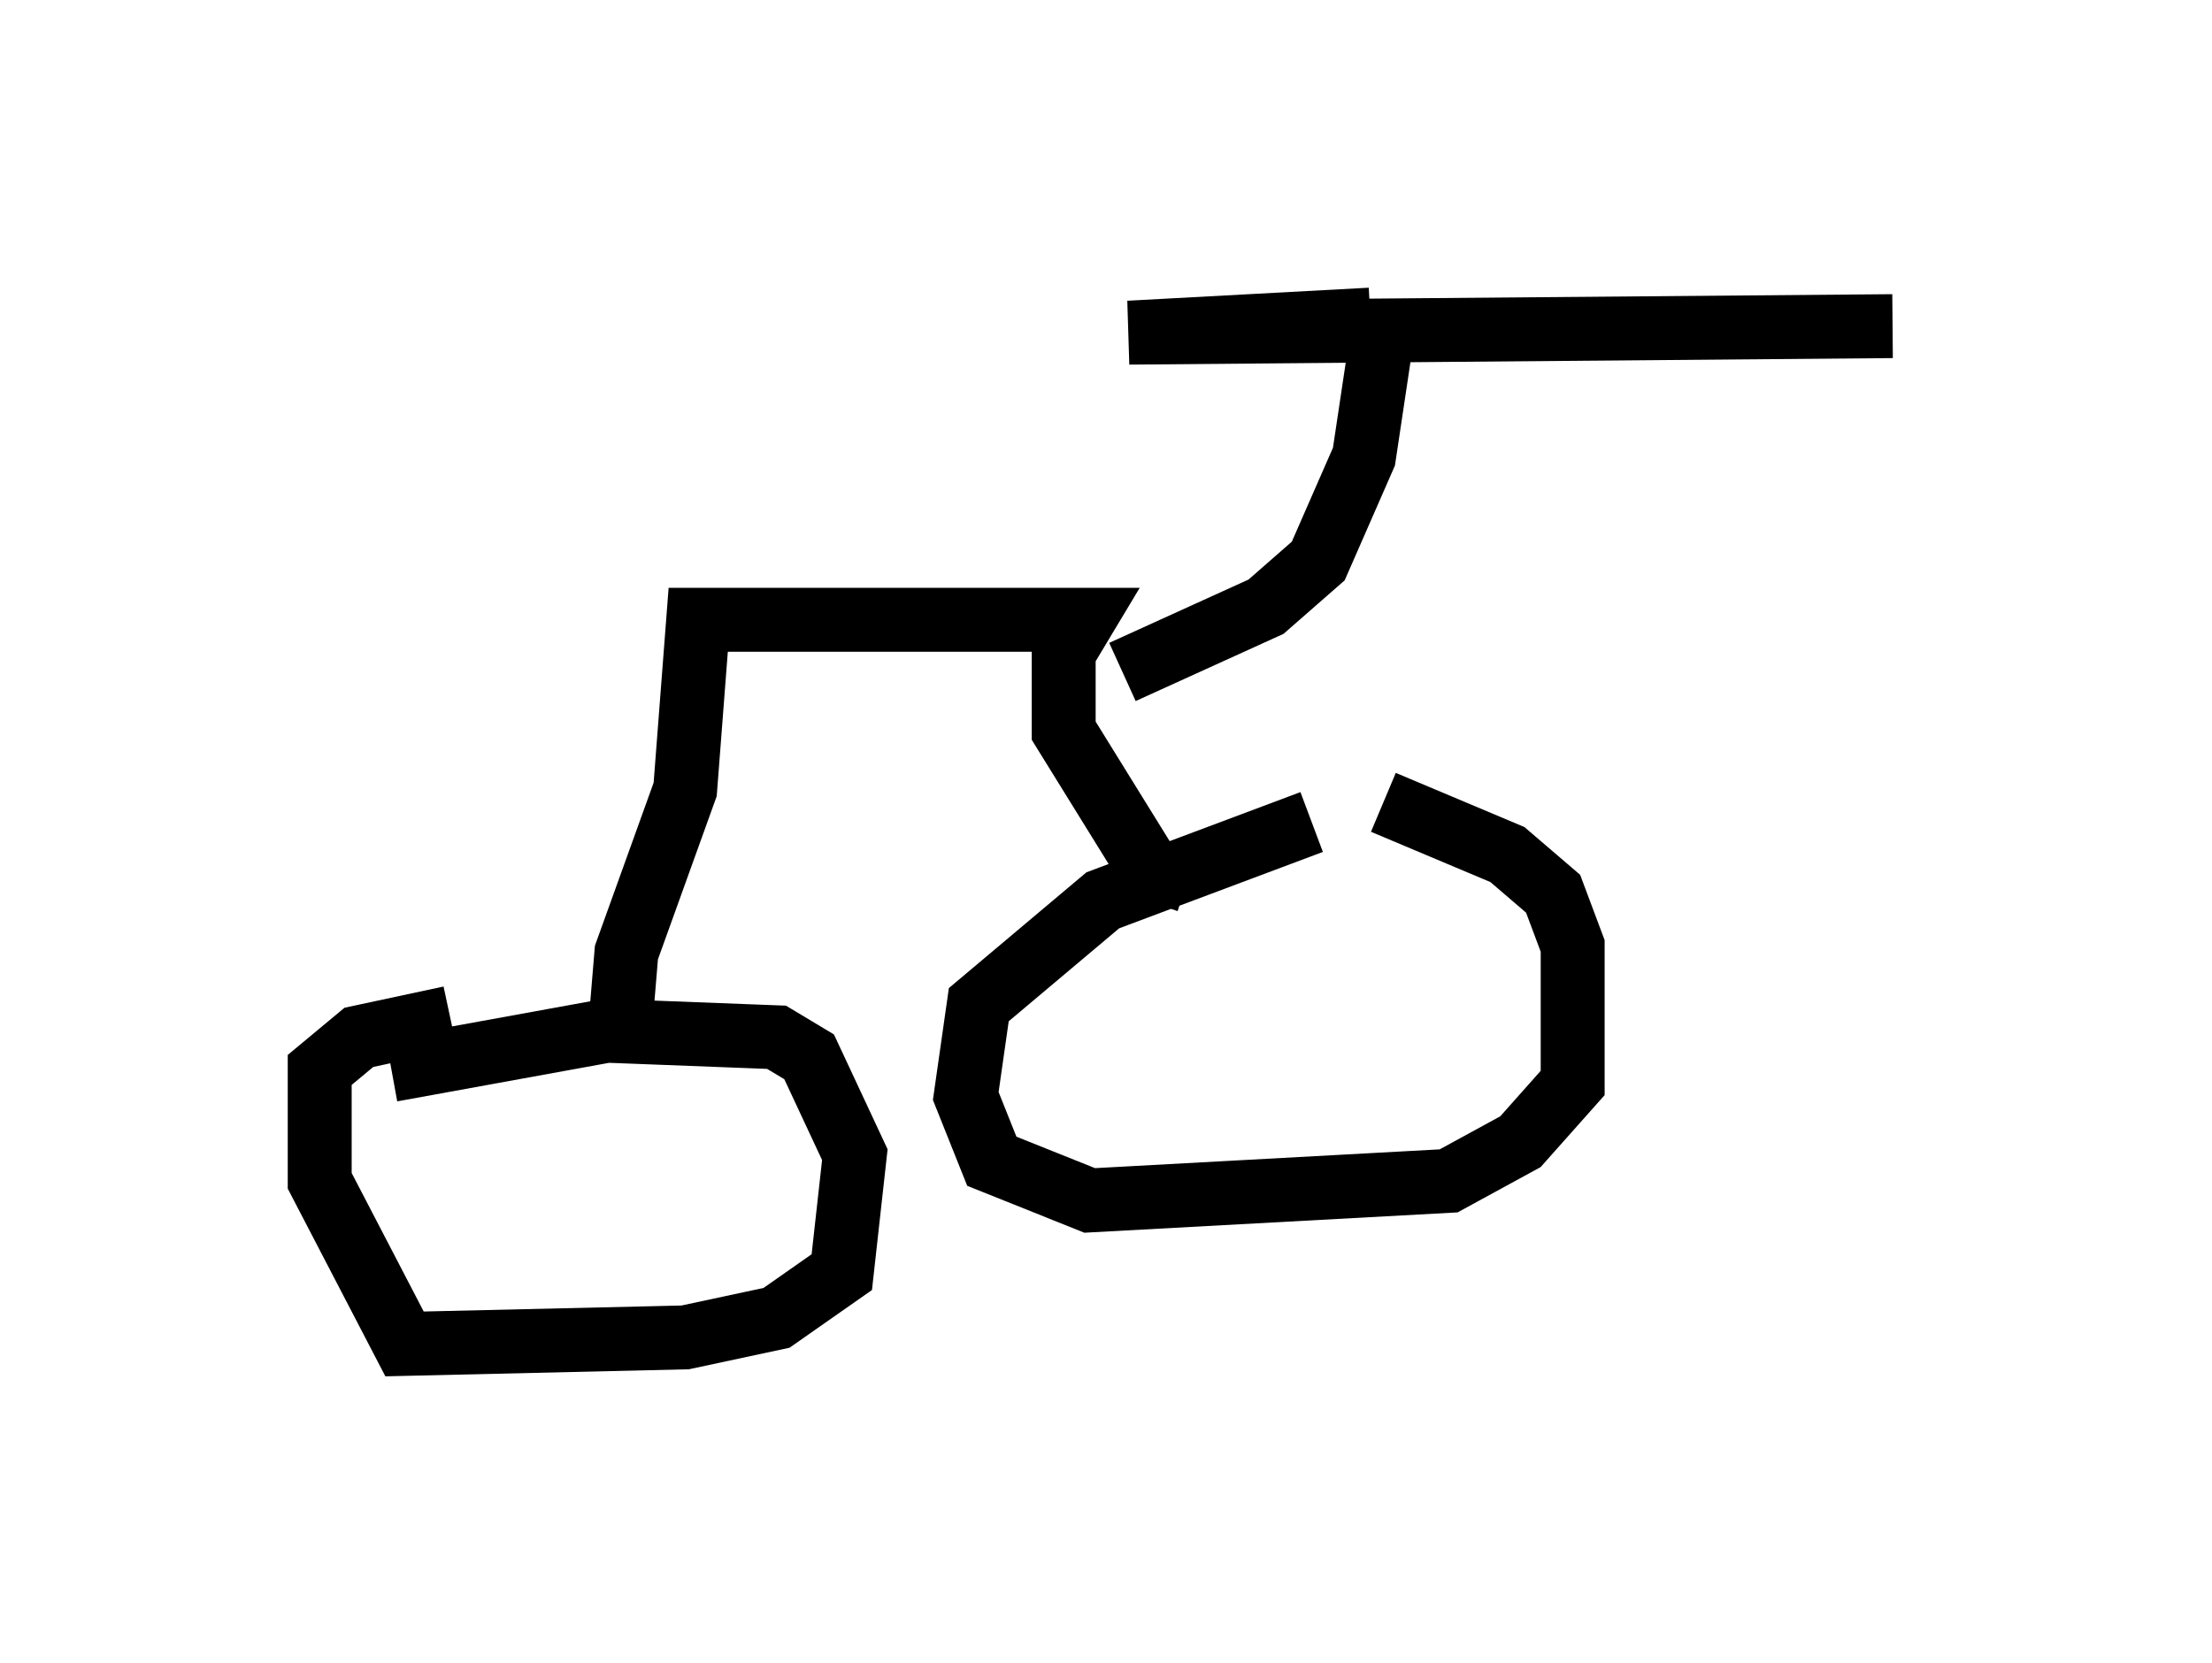<?xml version="1.0" encoding="utf-8" ?>
<svg baseProfile="full" height="26.027" version="1.1" width="34.602" xmlns="http://www.w3.org/2000/svg" xmlns:ev="http://www.w3.org/2001/xml-events" xmlns:xlink="http://www.w3.org/1999/xlink"><defs /><rect fill="white" height="26.027" width="34.602" x="0" y="0" /><path d="M19.292, 12.554 m2.348, 0.0 l1.94, 0.817 0.715, 0.613 l0.306, 0.817 0.0, 2.144 l-0.817, 0.919 -1.123, 0.613 l-5.615, 0.306 -1.531, -0.613 l-0.408, -1.021 0.204, -1.429 l1.94, -1.633 3.267, -1.225 m-14.394, 3.879 l3.369, -0.613 2.654, 0.102 l0.51, 0.306 0.715, 1.531 l-0.204, 1.838 -1.021, 0.715 l-1.429, 0.306 -4.39, 0.102 l-1.327, -2.552 0.0, -1.735 l0.613, -0.51 1.429, -0.306 m2.654, 0.204 l0.102, -1.225 0.919, -2.552 l0.204, -2.654 6.023, 0.0 l-0.306, 0.51 0.0, 1.225 l1.327, 2.144 0.613, 0.204 m-1.021, -3.267 l2.246, -1.021 0.817, -0.715 l0.715, -1.633 0.306, -2.042 m-0.204, -0.102 l-3.777, 0.204 11.944, -0.102 " fill="none" stroke="black" stroke-width="1" /></svg>